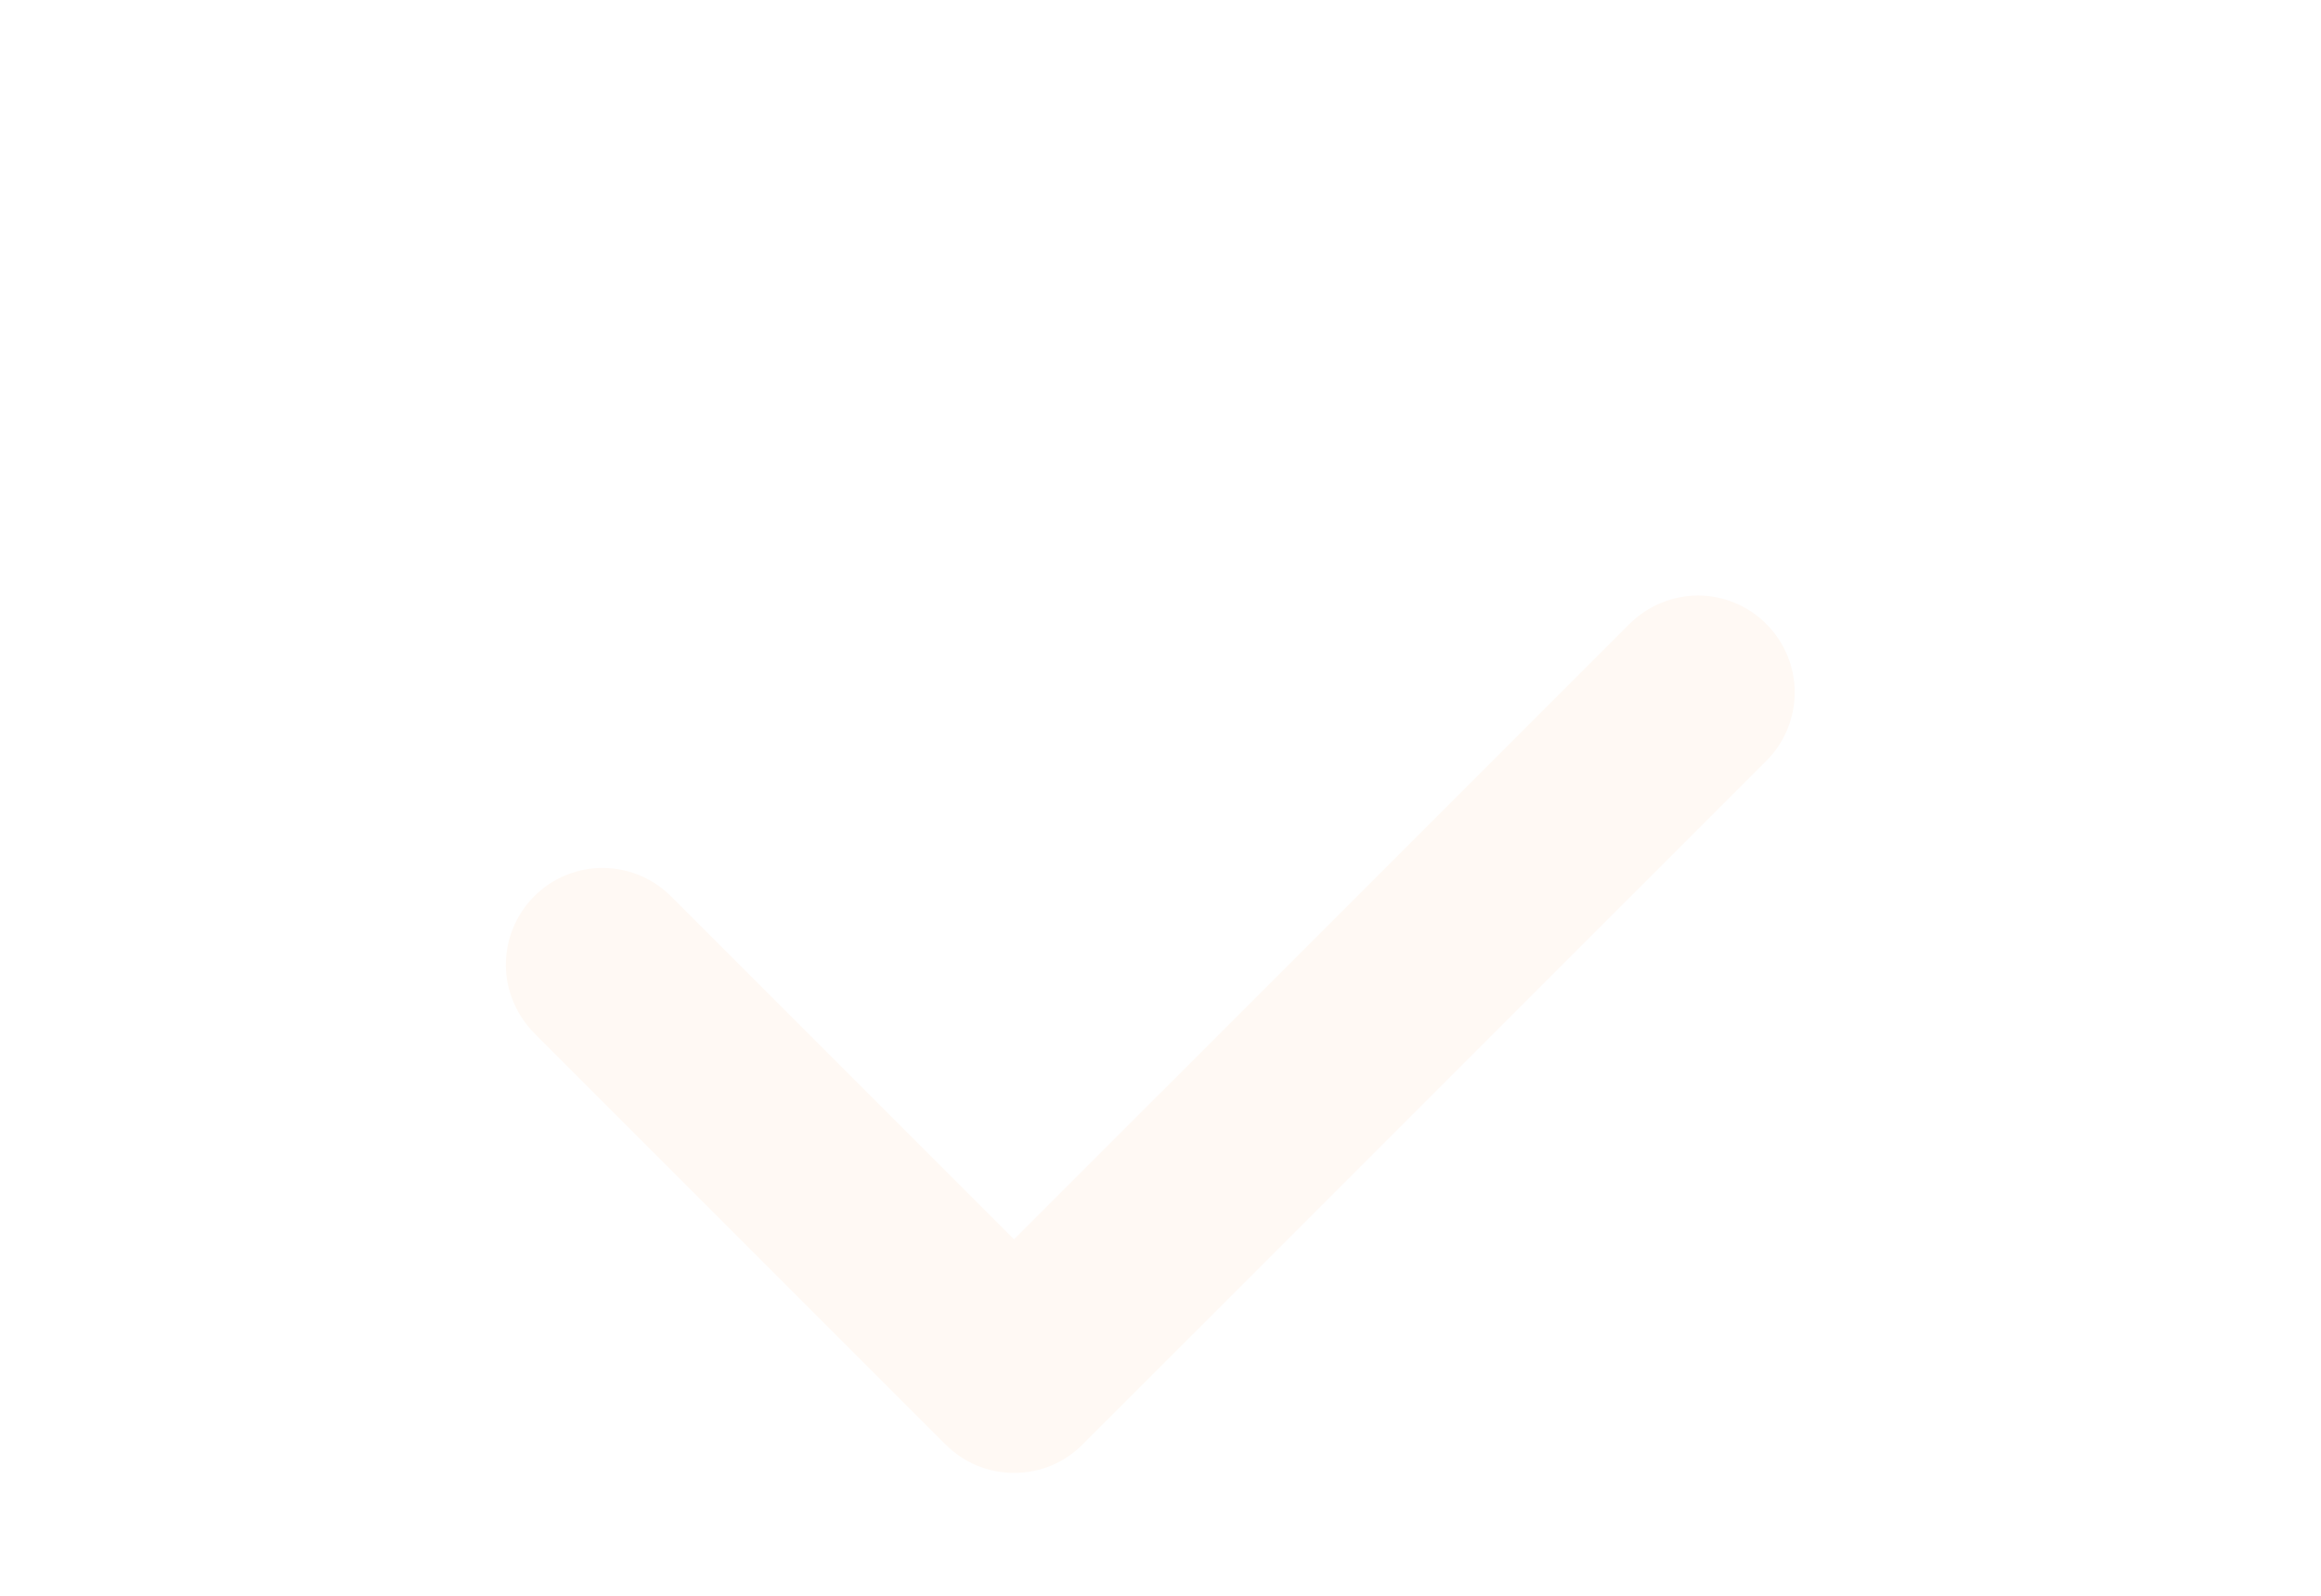 <svg width="16" height="11" viewBox="0 0 16 11" fill="none" xmlns="http://www.w3.org/2000/svg">
<g filter="url(#filter0_d_23_314)">
<path d="M6.991 6.153C6.903 6.153 6.816 6.136 6.736 6.103C6.655 6.069 6.581 6.02 6.519 5.958L3.691 3.13C3.628 3.068 3.577 2.995 3.542 2.913C3.507 2.832 3.488 2.745 3.487 2.656C3.487 2.567 3.503 2.48 3.537 2.398C3.57 2.316 3.62 2.241 3.682 2.179C3.745 2.116 3.819 2.066 3.901 2.033C3.983 1.999 4.071 1.982 4.159 1.983C4.248 1.984 4.335 2.002 4.417 2.037C4.498 2.072 4.572 2.123 4.633 2.186L6.99 4.543L11.233 0.301C11.358 0.176 11.528 0.106 11.705 0.105C11.882 0.105 12.051 0.176 12.176 0.301C12.301 0.426 12.372 0.595 12.372 0.772C12.372 0.949 12.302 1.119 12.177 1.244L7.462 5.958C7.4 6.02 7.327 6.069 7.246 6.103C7.165 6.136 7.078 6.153 6.991 6.153Z" fill="#FFF9F4"/>
</g>
<defs>
<filter id="filter0_d_23_314" x="-0.513" y="0.105" width="16.884" height="14.048" filterUnits="userSpaceOnUse" color-interpolation-filters="sRGB">
<feFlood flood-opacity="0" result="BackgroundImageFix"/>
<feColorMatrix in="SourceAlpha" type="matrix" values="0 0 0 0 0 0 0 0 0 0 0 0 0 0 0 0 0 0 127 0" result="hardAlpha"/>
<feOffset dy="4"/>
<feGaussianBlur stdDeviation="2"/>
<feComposite in2="hardAlpha" operator="out"/>
<feColorMatrix type="matrix" values="0 0 0 0 0 0 0 0 0 0 0 0 0 0 0 0 0 0 0.25 0"/>
<feBlend mode="normal" in2="BackgroundImageFix" result="effect1_dropShadow_23_314"/>
<feBlend mode="normal" in="SourceGraphic" in2="effect1_dropShadow_23_314" result="shape"/>
</filter>
</defs>
</svg>
